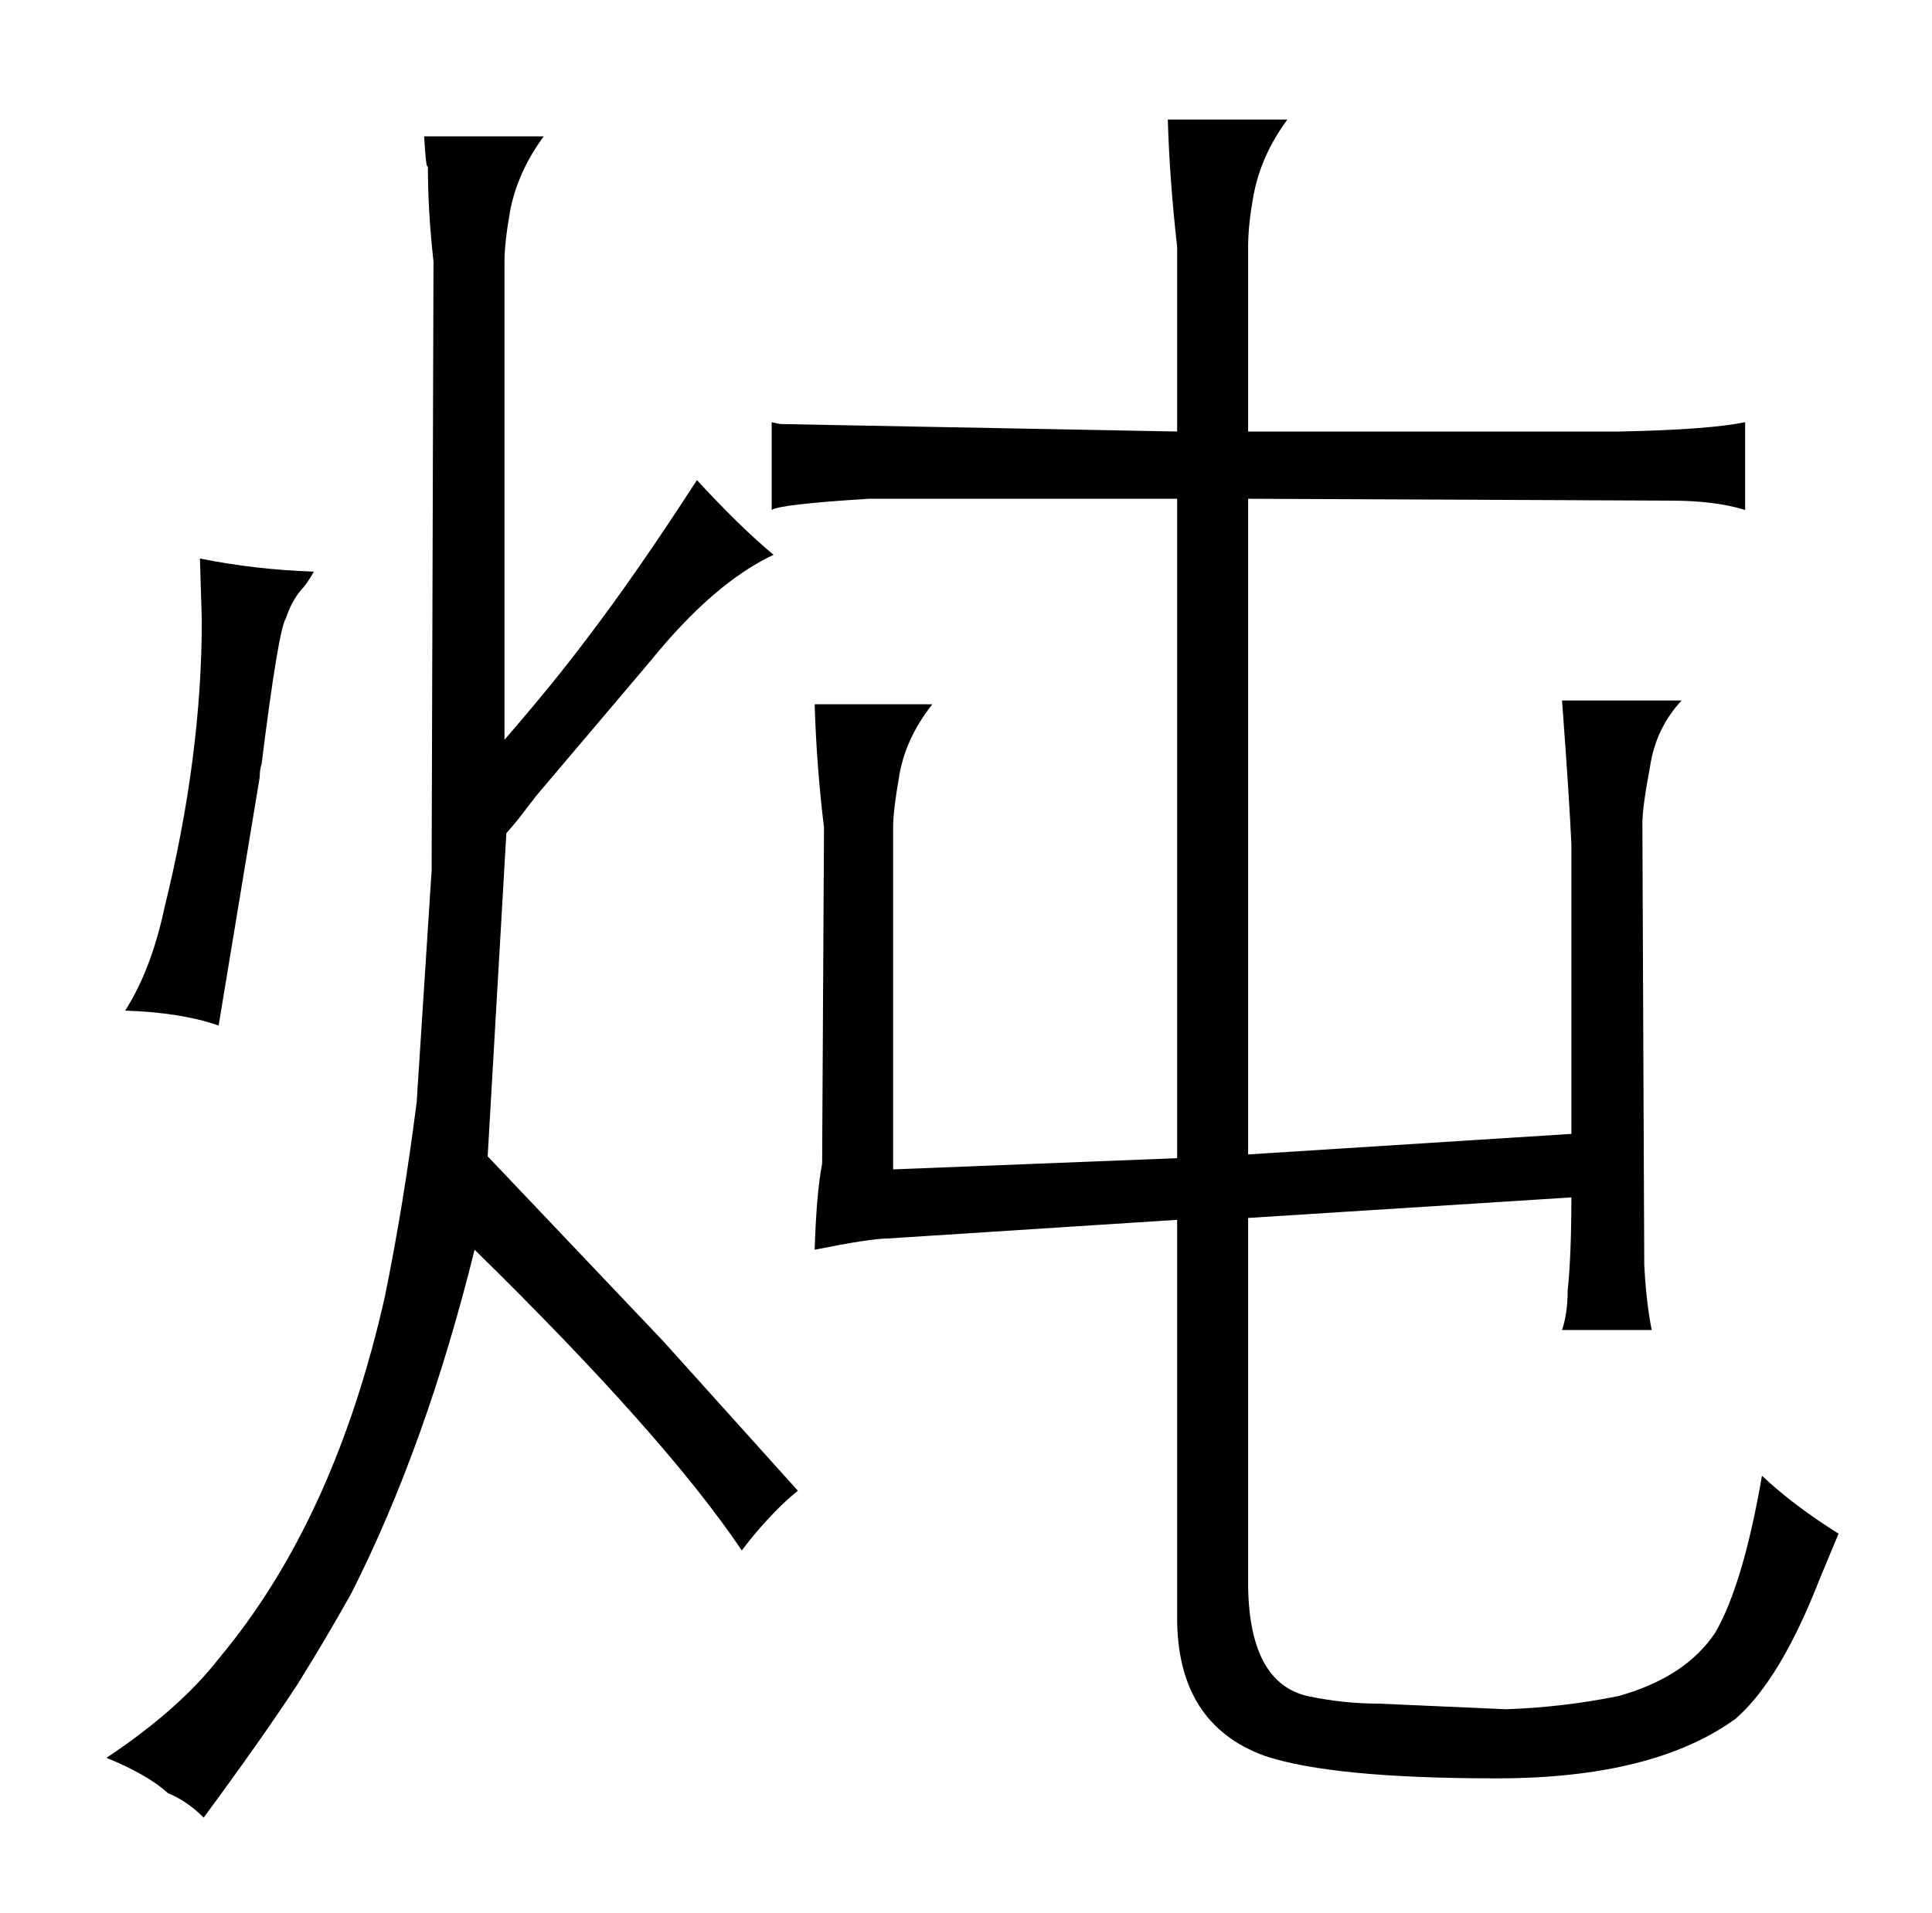 <?xml version="1.0" standalone="no"?>
<!DOCTYPE svg PUBLIC "-//W3C//DTD SVG 1.1//EN" "http://www.w3.org/Graphics/SVG/1.1/DTD/svg11.dtd" >
<svg xmlns="http://www.w3.org/2000/svg" xmlns:xlink="http://www.w3.org/1999/xlink" version="1.1" viewBox="-10 0 1034 1024">
  <g transform="matrix(1 0 0 -1 0 820)">
   <path fill="currentColor"
d="M407 13q4 4 10 9l-72 80l-94 99l10 173q1 1 6 7l10 13l61 72q34 42 66 57q-18 15 -41 40q-33 -51 -59 -85q-18 -24 -44 -54v256q0 10 3 27q4 21 18 40h-64q1 -18 2 -16q0 -24 3 -51l-1 -326l-8 -124q-7 -55 -17 -104q-27 -120 -89 -194q-21 -27 -60 -53q22 -9 33 -19
q10 -4 19 -13q31 42 50 71q15 24 29 49q40 79 66 184q102 -100 143 -161q9 12 20 23zM57 279q30 -1 50 -8l22 133q0 4 1 7q9 72 13 78q3 9 8 15q3 3 7 10q-31 1 -61 7l1 -33q0 -73 -20 -154q-7 -33 -21 -55zM620 589l-212 4q-1 0 -5 1v-47q4 3 52 6h165v-353l-152 -6v183
q0 9 3 26q3 21 18 40h-63q1 -33 5 -66l-1 -180q-3 -15 -4 -46q30 6 39 6l155 10v-213q0 -57 47 -74q36 -12 124 -12q84 0 128 32q24 21 45 75l10 24q-24 15 -41 31q-10 -58 -25 -84q-16 -24 -52 -34q-30 -6 -60 -7l-68 3q-19 0 -38 4q-31 7 -32 58v198l173 11q0 -31 -2 -50
q0 -12 -3 -21h48q-3 15 -4 35l-1 236q0 9 4 30q3 21 17 36h-64q4 -54 5 -77v-155l-173 -11v351l226 -1q24 0 40 -5v47q-19 -4 -67 -5h-199v99q0 12 3 28q4 21 18 40h-64q1 -33 5 -68v-99z" />
  </g>

</svg>
